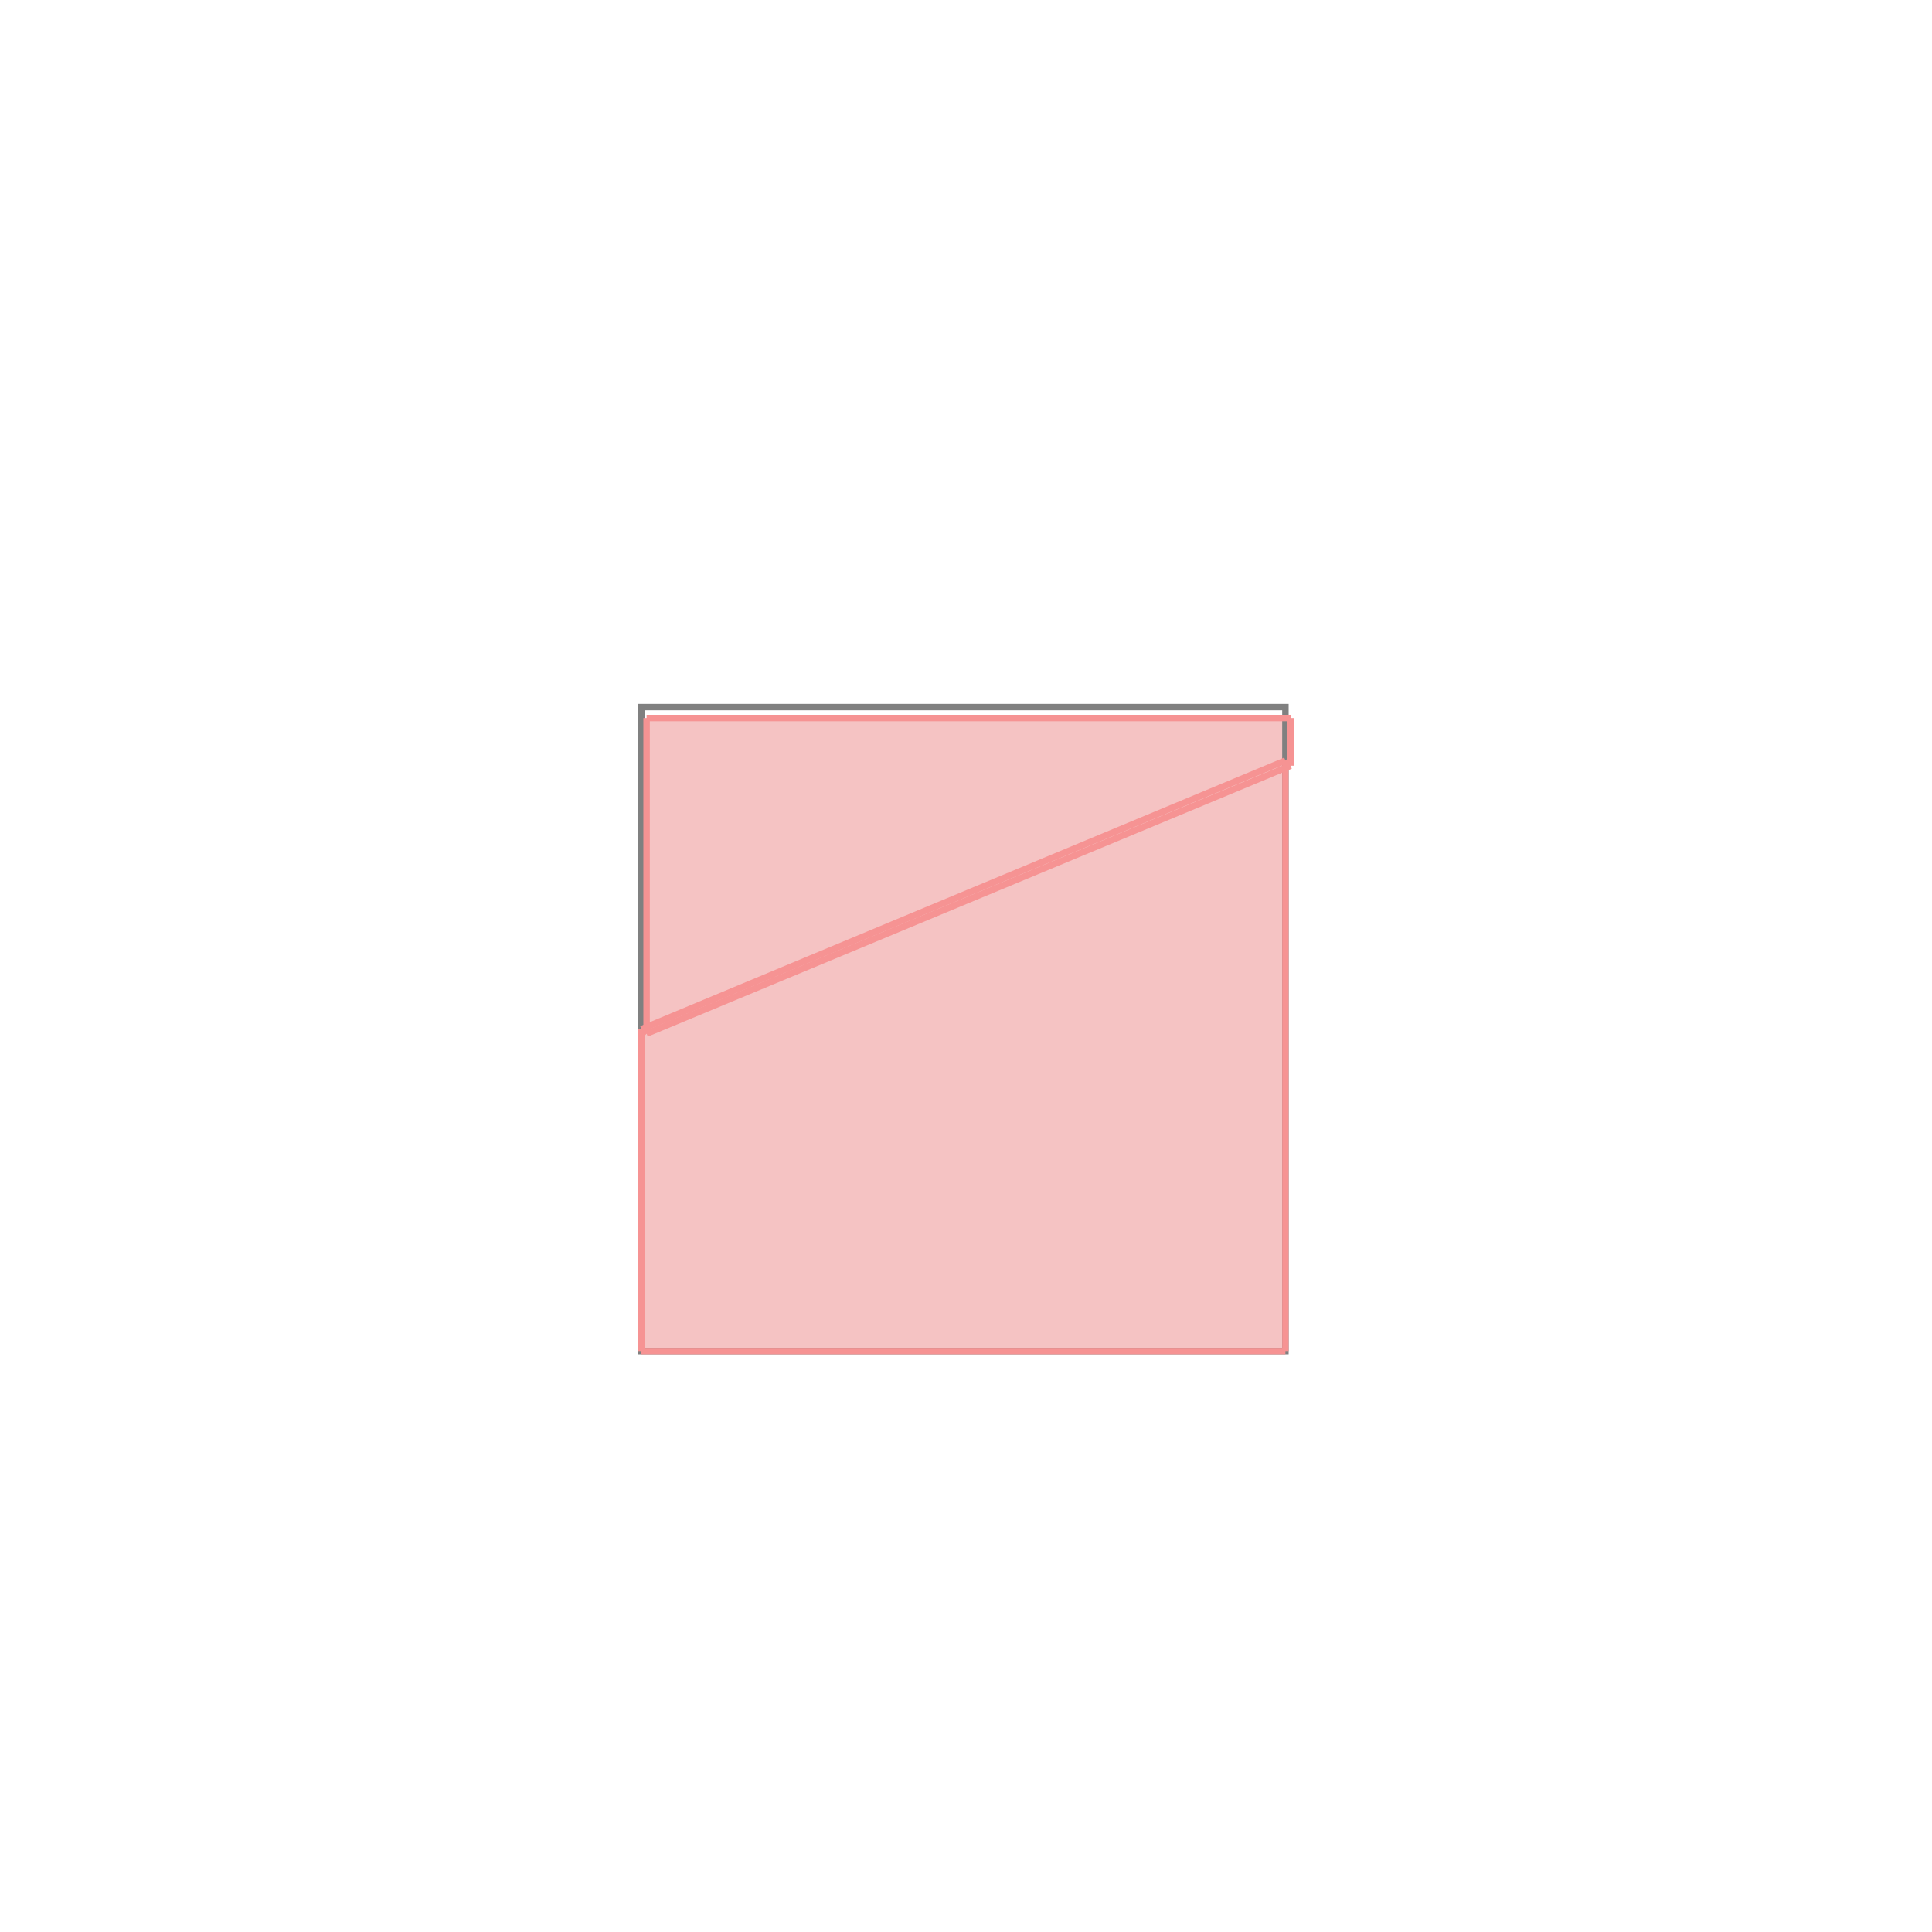 <svg xmlns="http://www.w3.org/2000/svg" viewBox="-1.5 -1.5 3 3">
<g transform="scale(1, -1)">
<path d="M-0.504 -0.598 L0.496 -0.598 L0.496 0.309 L0.504 0.311 L0.504 0.385 L-0.496 0.385 L-0.496 -0.095 L-0.504 -0.098 z " fill="rgb(245,195,195)" />
<path d="M-0.504 -0.598 L0.496 -0.598 L0.496 0.402 L-0.504 0.402  z" fill="none" stroke="rgb(128,128,128)" stroke-width="0.01" />
<line x1="-0.504" y1="-0.598" x2="0.496" y2="-0.598" style="stroke:rgb(246,147,147);stroke-width:0.01" />
<line x1="-0.504" y1="-0.598" x2="-0.504" y2="-0.098" style="stroke:rgb(246,147,147);stroke-width:0.01" />
<line x1="-0.496" y1="-0.105" x2="-0.496" y2="0.385" style="stroke:rgb(246,147,147);stroke-width:0.01" />
<line x1="0.496" y1="-0.598" x2="0.496" y2="0.319" style="stroke:rgb(246,147,147);stroke-width:0.01" />
<line x1="0.504" y1="0.311" x2="0.504" y2="0.385" style="stroke:rgb(246,147,147);stroke-width:0.01" />
<line x1="-0.496" y1="-0.105" x2="-0.504" y2="-0.098" style="stroke:rgb(246,147,147);stroke-width:0.01" />
<line x1="-0.496" y1="-0.105" x2="0.504" y2="0.311" style="stroke:rgb(246,147,147);stroke-width:0.01" />
<line x1="-0.504" y1="-0.098" x2="0.496" y2="0.319" style="stroke:rgb(246,147,147);stroke-width:0.01" />
<line x1="0.504" y1="0.311" x2="0.496" y2="0.319" style="stroke:rgb(246,147,147);stroke-width:0.01" />
<line x1="-0.496" y1="0.385" x2="0.504" y2="0.385" style="stroke:rgb(246,147,147);stroke-width:0.01" />
</g>
</svg>
